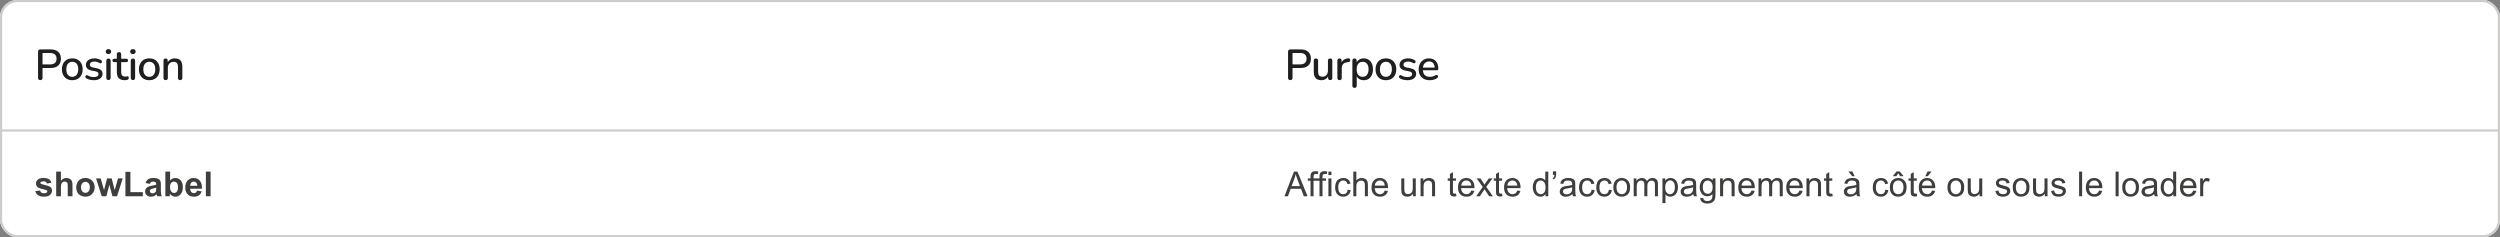 <svg width="1159" height="110" viewBox="0 0 1159 110" fill="none" xmlns="http://www.w3.org/2000/svg">
<rect x="0" y="0" width="1159" height="110" fill="#808080" stroke="none"/>
<g clip-path="url(#clip0_414_61616)">
<rect width="579.5" height="61" fill="white"/>
<path d="M18.68 37.14C18.347 37.14 18.087 37.047 17.9 36.86C17.727 36.673 17.64 36.413 17.64 36.08V23.96C17.64 23.613 17.733 23.353 17.92 23.18C18.107 22.993 18.367 22.9 18.7 22.9H23.48C25 22.9 26.173 23.28 27 24.04C27.827 24.787 28.24 25.84 28.24 27.2C28.24 28.573 27.827 29.64 27 30.4C26.173 31.147 25 31.52 23.48 31.52H19.72V36.08C19.72 36.413 19.633 36.673 19.46 36.86C19.287 37.047 19.027 37.14 18.68 37.14ZM19.72 29.86H23.18C24.18 29.86 24.933 29.64 25.44 29.2C25.96 28.747 26.22 28.08 26.22 27.2C26.22 26.333 25.96 25.68 25.44 25.24C24.933 24.787 24.18 24.56 23.18 24.56H19.72V29.86ZM33.523 37.18C32.537 37.18 31.683 36.973 30.963 36.56C30.257 36.147 29.703 35.56 29.303 34.8C28.903 34.04 28.703 33.147 28.703 32.12C28.703 31.333 28.817 30.633 29.043 30.02C29.27 29.407 29.59 28.88 30.003 28.44C30.43 27.987 30.937 27.647 31.523 27.42C32.123 27.18 32.79 27.06 33.523 27.06C34.497 27.06 35.337 27.267 36.043 27.68C36.763 28.093 37.323 28.68 37.723 29.44C38.123 30.187 38.323 31.08 38.323 32.12C38.323 32.893 38.21 33.593 37.983 34.22C37.757 34.847 37.43 35.38 37.003 35.82C36.59 36.26 36.083 36.6 35.483 36.84C34.897 37.067 34.243 37.18 33.523 37.18ZM33.523 35.62C34.07 35.62 34.55 35.487 34.963 35.22C35.377 34.953 35.697 34.56 35.923 34.04C36.163 33.52 36.283 32.88 36.283 32.12C36.283 30.973 36.03 30.107 35.523 29.52C35.017 28.933 34.35 28.64 33.523 28.64C32.963 28.64 32.477 28.773 32.063 29.04C31.65 29.293 31.323 29.68 31.083 30.2C30.857 30.72 30.743 31.36 30.743 32.12C30.743 33.253 30.997 34.12 31.503 34.72C32.01 35.32 32.683 35.62 33.523 35.62ZM43.512 37.18C42.925 37.18 42.319 37.113 41.692 36.98C41.078 36.847 40.512 36.62 39.992 36.3C39.819 36.18 39.699 36.047 39.632 35.9C39.565 35.753 39.538 35.607 39.552 35.46C39.578 35.3 39.639 35.167 39.732 35.06C39.839 34.94 39.965 34.867 40.112 34.84C40.272 34.813 40.438 34.847 40.612 34.94C41.132 35.233 41.632 35.44 42.112 35.56C42.592 35.667 43.065 35.72 43.532 35.72C44.239 35.72 44.772 35.593 45.132 35.34C45.492 35.087 45.672 34.747 45.672 34.32C45.672 33.973 45.552 33.707 45.312 33.52C45.072 33.32 44.712 33.167 44.232 33.06L42.332 32.68C41.505 32.507 40.879 32.2 40.452 31.76C40.025 31.32 39.812 30.76 39.812 30.08C39.812 29.467 39.978 28.933 40.312 28.48C40.645 28.027 41.112 27.68 41.712 27.44C42.312 27.187 43.005 27.06 43.792 27.06C44.379 27.06 44.932 27.133 45.452 27.28C45.972 27.427 46.452 27.647 46.892 27.94C47.065 28.033 47.178 28.16 47.232 28.32C47.285 28.467 47.292 28.613 47.252 28.76C47.225 28.907 47.158 29.04 47.052 29.16C46.945 29.267 46.812 29.333 46.652 29.36C46.505 29.373 46.339 29.333 46.152 29.24C45.752 28.987 45.352 28.807 44.952 28.7C44.565 28.593 44.178 28.54 43.792 28.54C43.085 28.54 42.552 28.673 42.192 28.94C41.845 29.193 41.672 29.54 41.672 29.98C41.672 30.313 41.779 30.587 41.992 30.8C42.205 31.013 42.538 31.167 42.992 31.26L44.892 31.64C45.758 31.813 46.412 32.107 46.852 32.52C47.305 32.933 47.532 33.493 47.532 34.2C47.532 35.12 47.165 35.847 46.432 36.38C45.699 36.913 44.725 37.18 43.512 37.18ZM50.279 37.12C49.959 37.12 49.713 37.027 49.539 36.84C49.366 36.64 49.279 36.367 49.279 36.02V28.22C49.279 27.873 49.366 27.607 49.539 27.42C49.713 27.233 49.959 27.14 50.279 27.14C50.599 27.14 50.846 27.233 51.019 27.42C51.206 27.607 51.299 27.873 51.299 28.22V36.02C51.299 36.367 51.213 36.64 51.039 36.84C50.866 37.027 50.613 37.12 50.279 37.12ZM50.279 25.06C49.879 25.06 49.566 24.96 49.339 24.76C49.126 24.56 49.019 24.28 49.019 23.92C49.019 23.547 49.126 23.267 49.339 23.08C49.566 22.88 49.879 22.78 50.279 22.78C50.679 22.78 50.986 22.88 51.199 23.08C51.426 23.267 51.539 23.547 51.539 23.92C51.539 24.28 51.426 24.56 51.199 24.76C50.986 24.96 50.679 25.06 50.279 25.06ZM57.803 37.18C57.003 37.18 56.329 37.04 55.783 36.76C55.236 36.48 54.829 36.067 54.563 35.52C54.296 34.973 54.163 34.307 54.163 33.52V28.8H52.963C52.696 28.8 52.489 28.733 52.343 28.6C52.196 28.453 52.123 28.26 52.123 28.02C52.123 27.767 52.196 27.573 52.343 27.44C52.489 27.307 52.696 27.24 52.963 27.24H54.163V25.18C54.163 24.847 54.249 24.593 54.423 24.42C54.609 24.247 54.863 24.16 55.183 24.16C55.503 24.16 55.749 24.247 55.923 24.42C56.096 24.593 56.183 24.847 56.183 25.18V27.24H58.523C58.789 27.24 58.996 27.307 59.143 27.44C59.289 27.573 59.363 27.767 59.363 28.02C59.363 28.26 59.289 28.453 59.143 28.6C58.996 28.733 58.789 28.8 58.523 28.8H56.183V33.36C56.183 34.067 56.329 34.6 56.623 34.96C56.929 35.32 57.423 35.5 58.103 35.5C58.343 35.5 58.549 35.48 58.723 35.44C58.909 35.387 59.063 35.353 59.183 35.34C59.329 35.34 59.449 35.393 59.543 35.5C59.636 35.593 59.683 35.78 59.683 36.06C59.683 36.26 59.643 36.447 59.563 36.62C59.496 36.793 59.369 36.907 59.183 36.96C59.023 37.013 58.803 37.06 58.523 37.1C58.256 37.153 58.016 37.18 57.803 37.18ZM61.623 37.12C61.303 37.12 61.056 37.027 60.883 36.84C60.71 36.64 60.623 36.367 60.623 36.02V28.22C60.623 27.873 60.71 27.607 60.883 27.42C61.056 27.233 61.303 27.14 61.623 27.14C61.943 27.14 62.19 27.233 62.363 27.42C62.55 27.607 62.643 27.873 62.643 28.22V36.02C62.643 36.367 62.556 36.64 62.383 36.84C62.21 37.027 61.956 37.12 61.623 37.12ZM61.623 25.06C61.223 25.06 60.91 24.96 60.683 24.76C60.47 24.56 60.363 24.28 60.363 23.92C60.363 23.547 60.47 23.267 60.683 23.08C60.91 22.88 61.223 22.78 61.623 22.78C62.023 22.78 62.33 22.88 62.543 23.08C62.77 23.267 62.883 23.547 62.883 23.92C62.883 24.28 62.77 24.56 62.543 24.76C62.33 24.96 62.023 25.06 61.623 25.06ZM69.226 37.18C68.24 37.18 67.386 36.973 66.666 36.56C65.96 36.147 65.406 35.56 65.006 34.8C64.606 34.04 64.406 33.147 64.406 32.12C64.406 31.333 64.52 30.633 64.746 30.02C64.973 29.407 65.293 28.88 65.706 28.44C66.133 27.987 66.64 27.647 67.226 27.42C67.826 27.18 68.493 27.06 69.226 27.06C70.2 27.06 71.04 27.267 71.746 27.68C72.466 28.093 73.026 28.68 73.426 29.44C73.826 30.187 74.026 31.08 74.026 32.12C74.026 32.893 73.913 33.593 73.686 34.22C73.46 34.847 73.133 35.38 72.706 35.82C72.293 36.26 71.786 36.6 71.186 36.84C70.6 37.067 69.946 37.18 69.226 37.18ZM69.226 35.62C69.773 35.62 70.253 35.487 70.666 35.22C71.08 34.953 71.4 34.56 71.626 34.04C71.866 33.52 71.986 32.88 71.986 32.12C71.986 30.973 71.733 30.107 71.226 29.52C70.72 28.933 70.053 28.64 69.226 28.64C68.666 28.64 68.18 28.773 67.766 29.04C67.353 29.293 67.026 29.68 66.786 30.2C66.56 30.72 66.446 31.36 66.446 32.12C66.446 33.253 66.7 34.12 67.206 34.72C67.713 35.32 68.386 35.62 69.226 35.62ZM76.795 37.14C76.475 37.14 76.228 37.053 76.055 36.88C75.882 36.693 75.795 36.44 75.795 36.12V28.12C75.795 27.787 75.882 27.533 76.055 27.36C76.228 27.187 76.468 27.1 76.775 27.1C77.095 27.1 77.335 27.187 77.495 27.36C77.668 27.533 77.755 27.787 77.755 28.12V29.68L77.535 29.32C77.828 28.573 78.288 28.013 78.915 27.64C79.542 27.253 80.262 27.06 81.075 27.06C81.848 27.06 82.488 27.207 82.995 27.5C83.515 27.78 83.902 28.213 84.155 28.8C84.408 29.373 84.535 30.1 84.535 30.98V36.12C84.535 36.44 84.448 36.693 84.275 36.88C84.102 37.053 83.855 37.14 83.535 37.14C83.202 37.14 82.948 37.053 82.775 36.88C82.602 36.693 82.515 36.44 82.515 36.12V31.1C82.515 30.26 82.348 29.647 82.015 29.26C81.695 28.873 81.188 28.68 80.495 28.68C79.682 28.68 79.028 28.933 78.535 29.44C78.055 29.947 77.815 30.627 77.815 31.48V36.12C77.815 36.8 77.475 37.14 76.795 37.14Z" fill="#201F1F"/>
<path d="M0 60.5H579.5" stroke="#CDCCCB"/>
<rect width="579.5" height="49" transform="translate(0 61)" fill="white"/>
<path d="M16.375 88.633L18.578 88.297C18.672 88.724 18.862 89.049 19.148 89.273C19.435 89.492 19.836 89.602 20.352 89.602C20.919 89.602 21.346 89.497 21.633 89.289C21.826 89.143 21.922 88.948 21.922 88.703C21.922 88.537 21.87 88.398 21.766 88.289C21.656 88.185 21.412 88.088 21.031 88C19.26 87.609 18.138 87.253 17.664 86.93C17.008 86.482 16.68 85.859 16.68 85.062C16.68 84.344 16.963 83.74 17.531 83.25C18.099 82.76 18.979 82.516 20.172 82.516C21.307 82.516 22.151 82.701 22.703 83.07C23.255 83.44 23.635 83.987 23.844 84.711L21.773 85.094C21.685 84.771 21.516 84.523 21.266 84.352C21.021 84.18 20.669 84.094 20.211 84.094C19.633 84.094 19.219 84.174 18.969 84.336C18.802 84.451 18.719 84.599 18.719 84.781C18.719 84.938 18.792 85.07 18.938 85.18C19.135 85.326 19.818 85.531 20.984 85.797C22.156 86.062 22.974 86.388 23.438 86.773C23.896 87.164 24.125 87.708 24.125 88.406C24.125 89.167 23.807 89.82 23.172 90.367C22.537 90.914 21.596 91.188 20.352 91.188C19.221 91.188 18.326 90.958 17.664 90.5C17.008 90.042 16.578 89.419 16.375 88.633ZM28.242 79.547V83.758C28.951 82.93 29.797 82.516 30.781 82.516C31.287 82.516 31.742 82.609 32.148 82.797C32.555 82.984 32.859 83.224 33.062 83.516C33.271 83.807 33.411 84.13 33.484 84.484C33.562 84.838 33.602 85.388 33.602 86.133V91H31.406V86.617C31.406 85.747 31.365 85.195 31.281 84.961C31.198 84.727 31.049 84.542 30.836 84.406C30.628 84.266 30.365 84.195 30.047 84.195C29.682 84.195 29.357 84.284 29.07 84.461C28.784 84.638 28.573 84.906 28.438 85.266C28.307 85.62 28.242 86.146 28.242 86.844V91H26.047V79.547H28.242ZM35.328 86.734C35.328 86.005 35.508 85.299 35.867 84.617C36.227 83.935 36.734 83.414 37.391 83.055C38.052 82.695 38.789 82.516 39.602 82.516C40.857 82.516 41.885 82.924 42.688 83.742C43.49 84.555 43.891 85.583 43.891 86.828C43.891 88.083 43.484 89.125 42.672 89.953C41.865 90.776 40.846 91.188 39.617 91.188C38.857 91.188 38.13 91.016 37.438 90.672C36.75 90.328 36.227 89.826 35.867 89.164C35.508 88.497 35.328 87.688 35.328 86.734ZM37.578 86.852C37.578 87.674 37.773 88.305 38.164 88.742C38.555 89.18 39.036 89.398 39.609 89.398C40.182 89.398 40.661 89.18 41.047 88.742C41.438 88.305 41.633 87.669 41.633 86.836C41.633 86.023 41.438 85.398 41.047 84.961C40.661 84.523 40.182 84.305 39.609 84.305C39.036 84.305 38.555 84.523 38.164 84.961C37.773 85.398 37.578 86.029 37.578 86.852ZM47.164 91L44.539 82.703H46.672L48.227 88.141L49.656 82.703H51.773L53.156 88.141L54.742 82.703H56.906L54.242 91H52.133L50.703 85.664L49.297 91H47.164ZM58.148 91V79.641H60.461V89.07H66.211V91H58.148ZM69.492 85.234L67.5 84.875C67.724 84.073 68.109 83.479 68.656 83.094C69.203 82.708 70.016 82.516 71.094 82.516C72.073 82.516 72.802 82.633 73.281 82.867C73.76 83.096 74.096 83.391 74.289 83.75C74.487 84.104 74.586 84.758 74.586 85.711L74.562 88.273C74.562 89.003 74.596 89.542 74.664 89.891C74.737 90.234 74.87 90.604 75.062 91H72.891C72.833 90.854 72.763 90.638 72.68 90.352C72.643 90.221 72.617 90.135 72.602 90.094C72.227 90.458 71.826 90.732 71.398 90.914C70.971 91.096 70.516 91.188 70.031 91.188C69.177 91.188 68.503 90.956 68.008 90.492C67.518 90.029 67.273 89.443 67.273 88.734C67.273 88.266 67.385 87.849 67.609 87.484C67.833 87.115 68.146 86.833 68.547 86.641C68.953 86.443 69.537 86.271 70.297 86.125C71.323 85.932 72.034 85.753 72.43 85.586V85.367C72.43 84.945 72.326 84.646 72.117 84.469C71.909 84.287 71.516 84.195 70.938 84.195C70.547 84.195 70.242 84.273 70.023 84.43C69.805 84.581 69.628 84.849 69.492 85.234ZM72.43 87.016C72.148 87.109 71.703 87.221 71.094 87.352C70.484 87.482 70.086 87.609 69.898 87.734C69.612 87.938 69.469 88.195 69.469 88.508C69.469 88.815 69.583 89.081 69.812 89.305C70.042 89.529 70.333 89.641 70.688 89.641C71.083 89.641 71.461 89.51 71.82 89.25C72.086 89.052 72.26 88.81 72.344 88.523C72.401 88.336 72.43 87.979 72.43 87.453V87.016ZM76.664 91V79.547H78.859V83.672C79.537 82.901 80.338 82.516 81.266 82.516C82.276 82.516 83.112 82.883 83.773 83.617C84.435 84.346 84.766 85.396 84.766 86.766C84.766 88.182 84.427 89.273 83.75 90.039C83.078 90.805 82.26 91.188 81.297 91.188C80.823 91.188 80.354 91.07 79.891 90.836C79.432 90.596 79.037 90.245 78.703 89.781V91H76.664ZM78.844 86.672C78.844 87.531 78.979 88.167 79.25 88.578C79.63 89.162 80.135 89.453 80.766 89.453C81.25 89.453 81.662 89.247 82 88.836C82.344 88.419 82.516 87.766 82.516 86.875C82.516 85.927 82.344 85.245 82 84.828C81.656 84.406 81.216 84.195 80.68 84.195C80.154 84.195 79.716 84.401 79.367 84.812C79.018 85.219 78.844 85.838 78.844 86.672ZM91.344 88.359L93.531 88.727C93.25 89.529 92.805 90.141 92.195 90.562C91.591 90.979 90.833 91.188 89.922 91.188C88.479 91.188 87.412 90.716 86.719 89.773C86.172 89.018 85.898 88.065 85.898 86.914C85.898 85.539 86.258 84.463 86.977 83.688C87.695 82.906 88.604 82.516 89.703 82.516C90.938 82.516 91.912 82.924 92.625 83.742C93.338 84.555 93.68 85.802 93.648 87.484H88.148C88.164 88.135 88.341 88.643 88.68 89.008C89.018 89.367 89.44 89.547 89.945 89.547C90.289 89.547 90.578 89.453 90.812 89.266C91.047 89.078 91.224 88.776 91.344 88.359ZM91.469 86.141C91.453 85.505 91.289 85.023 90.977 84.695C90.664 84.362 90.284 84.195 89.836 84.195C89.357 84.195 88.961 84.37 88.648 84.719C88.336 85.068 88.182 85.542 88.188 86.141H91.469ZM95.445 91V79.547H97.641V91H95.445Z" fill="#3E3E3D"/>
<g opacity="0.5">
<path d="M0 109.5H579.5" stroke="#CDCCCB"/>
</g>
<rect width="579.5" height="61" transform="translate(579.5)" fill="white"/>
<path d="M598.18 37.14C597.847 37.14 597.587 37.047 597.4 36.86C597.227 36.673 597.14 36.413 597.14 36.08V23.96C597.14 23.613 597.233 23.353 597.42 23.18C597.607 22.993 597.867 22.9 598.2 22.9H602.98C604.5 22.9 605.673 23.28 606.5 24.04C607.327 24.787 607.74 25.84 607.74 27.2C607.74 28.573 607.327 29.64 606.5 30.4C605.673 31.147 604.5 31.52 602.98 31.52H599.22V36.08C599.22 36.413 599.133 36.673 598.96 36.86C598.787 37.047 598.527 37.14 598.18 37.14ZM599.22 29.86H602.68C603.68 29.86 604.433 29.64 604.94 29.2C605.46 28.747 605.72 28.08 605.72 27.2C605.72 26.333 605.46 25.68 604.94 25.24C604.433 24.787 603.68 24.56 602.68 24.56H599.22V29.86ZM612.595 37.18C611.809 37.18 611.149 37.033 610.615 36.74C610.095 36.447 609.702 36.013 609.435 35.44C609.182 34.853 609.055 34.12 609.055 33.24V28.12C609.055 27.773 609.142 27.52 609.315 27.36C609.489 27.187 609.735 27.1 610.055 27.1C610.375 27.1 610.622 27.187 610.795 27.36C610.982 27.52 611.075 27.773 611.075 28.12V33.26C611.075 34.047 611.235 34.627 611.555 35C611.875 35.373 612.382 35.56 613.075 35.56C613.835 35.56 614.449 35.307 614.915 34.8C615.395 34.28 615.635 33.6 615.635 32.76V28.12C615.635 27.773 615.722 27.52 615.895 27.36C616.069 27.187 616.322 27.1 616.655 27.1C616.975 27.1 617.222 27.187 617.395 27.36C617.569 27.52 617.655 27.773 617.655 28.12V36.12C617.655 36.8 617.329 37.14 616.675 37.14C616.369 37.14 616.129 37.053 615.955 36.88C615.782 36.693 615.695 36.44 615.695 36.12V34.42L615.955 34.86C615.689 35.607 615.262 36.18 614.675 36.58C614.089 36.98 613.395 37.18 612.595 37.18ZM621.022 37.14C620.689 37.14 620.435 37.053 620.262 36.88C620.089 36.693 620.002 36.44 620.002 36.12V28.12C620.002 27.787 620.089 27.533 620.262 27.36C620.435 27.187 620.675 27.1 620.982 27.1C621.302 27.1 621.542 27.187 621.702 27.36C621.875 27.533 621.962 27.787 621.962 28.12V29.58H621.762C621.975 28.78 622.369 28.173 622.942 27.76C623.515 27.347 624.249 27.107 625.142 27.04C625.382 27.027 625.569 27.087 625.702 27.22C625.849 27.353 625.929 27.56 625.942 27.84C625.969 28.12 625.909 28.347 625.762 28.52C625.615 28.68 625.389 28.773 625.082 28.8L624.702 28.84C623.835 28.92 623.175 29.193 622.722 29.66C622.269 30.127 622.042 30.767 622.042 31.58V36.12C622.042 36.44 621.955 36.693 621.782 36.88C621.622 37.053 621.369 37.14 621.022 37.14ZM627.963 40.74C627.643 40.74 627.396 40.653 627.223 40.48C627.05 40.307 626.963 40.053 626.963 39.72V28.12C626.963 27.787 627.05 27.533 627.223 27.36C627.396 27.187 627.636 27.1 627.943 27.1C628.263 27.1 628.51 27.187 628.683 27.36C628.856 27.533 628.943 27.787 628.943 28.12V29.86L628.723 29.44C628.936 28.72 629.356 28.147 629.983 27.72C630.61 27.28 631.35 27.06 632.203 27.06C633.07 27.06 633.823 27.267 634.463 27.68C635.116 28.093 635.616 28.673 635.963 29.42C636.323 30.167 636.503 31.067 636.503 32.12C636.503 33.147 636.323 34.047 635.963 34.82C635.616 35.58 635.123 36.167 634.483 36.58C633.843 36.98 633.083 37.18 632.203 37.18C631.363 37.18 630.63 36.967 630.003 36.54C629.376 36.113 628.956 35.547 628.743 34.84H628.983V39.72C628.983 40.053 628.89 40.307 628.703 40.48C628.53 40.653 628.283 40.74 627.963 40.74ZM631.703 35.62C632.263 35.62 632.75 35.487 633.163 35.22C633.576 34.953 633.896 34.56 634.123 34.04C634.35 33.52 634.463 32.88 634.463 32.12C634.463 30.973 634.21 30.107 633.703 29.52C633.21 28.933 632.543 28.64 631.703 28.64C631.156 28.64 630.67 28.773 630.243 29.04C629.83 29.293 629.51 29.68 629.283 30.2C629.056 30.72 628.943 31.36 628.943 32.12C628.943 33.253 629.196 34.12 629.703 34.72C630.21 35.32 630.876 35.62 631.703 35.62ZM642.519 37.18C641.533 37.18 640.679 36.973 639.959 36.56C639.253 36.147 638.699 35.56 638.299 34.8C637.899 34.04 637.699 33.147 637.699 32.12C637.699 31.333 637.813 30.633 638.039 30.02C638.266 29.407 638.586 28.88 638.999 28.44C639.426 27.987 639.933 27.647 640.519 27.42C641.119 27.18 641.786 27.06 642.519 27.06C643.493 27.06 644.333 27.267 645.039 27.68C645.759 28.093 646.319 28.68 646.719 29.44C647.119 30.187 647.319 31.08 647.319 32.12C647.319 32.893 647.206 33.593 646.979 34.22C646.753 34.847 646.426 35.38 645.999 35.82C645.586 36.26 645.079 36.6 644.479 36.84C643.893 37.067 643.239 37.18 642.519 37.18ZM642.519 35.62C643.066 35.62 643.546 35.487 643.959 35.22C644.373 34.953 644.693 34.56 644.919 34.04C645.159 33.52 645.279 32.88 645.279 32.12C645.279 30.973 645.026 30.107 644.519 29.52C644.013 28.933 643.346 28.64 642.519 28.64C641.959 28.64 641.473 28.773 641.059 29.04C640.646 29.293 640.319 29.68 640.079 30.2C639.853 30.72 639.739 31.36 639.739 32.12C639.739 33.253 639.993 34.12 640.499 34.72C641.006 35.32 641.679 35.62 642.519 35.62ZM652.508 37.18C651.921 37.18 651.315 37.113 650.688 36.98C650.075 36.847 649.508 36.62 648.988 36.3C648.815 36.18 648.695 36.047 648.628 35.9C648.561 35.753 648.535 35.607 648.548 35.46C648.575 35.3 648.635 35.167 648.728 35.06C648.835 34.94 648.961 34.867 649.108 34.84C649.268 34.813 649.435 34.847 649.608 34.94C650.128 35.233 650.628 35.44 651.108 35.56C651.588 35.667 652.061 35.72 652.528 35.72C653.235 35.72 653.768 35.593 654.128 35.34C654.488 35.087 654.668 34.747 654.668 34.32C654.668 33.973 654.548 33.707 654.308 33.52C654.068 33.32 653.708 33.167 653.228 33.06L651.328 32.68C650.501 32.507 649.875 32.2 649.448 31.76C649.021 31.32 648.808 30.76 648.808 30.08C648.808 29.467 648.975 28.933 649.308 28.48C649.641 28.027 650.108 27.68 650.708 27.44C651.308 27.187 652.001 27.06 652.788 27.06C653.375 27.06 653.928 27.133 654.448 27.28C654.968 27.427 655.448 27.647 655.888 27.94C656.061 28.033 656.175 28.16 656.228 28.32C656.281 28.467 656.288 28.613 656.248 28.76C656.221 28.907 656.155 29.04 656.048 29.16C655.941 29.267 655.808 29.333 655.648 29.36C655.501 29.373 655.335 29.333 655.148 29.24C654.748 28.987 654.348 28.807 653.948 28.7C653.561 28.593 653.175 28.54 652.788 28.54C652.081 28.54 651.548 28.673 651.188 28.94C650.841 29.193 650.668 29.54 650.668 29.98C650.668 30.313 650.775 30.587 650.988 30.8C651.201 31.013 651.535 31.167 651.988 31.26L653.888 31.64C654.755 31.813 655.408 32.107 655.848 32.52C656.301 32.933 656.528 33.493 656.528 34.2C656.528 35.12 656.161 35.847 655.428 36.38C654.695 36.913 653.721 37.18 652.508 37.18ZM662.855 37.18C661.789 37.18 660.869 36.98 660.095 36.58C659.335 36.167 658.742 35.587 658.315 34.84C657.902 34.08 657.695 33.18 657.695 32.14C657.695 31.127 657.902 30.24 658.315 29.48C658.729 28.72 659.295 28.127 660.015 27.7C660.735 27.273 661.555 27.06 662.475 27.06C663.155 27.06 663.762 27.173 664.295 27.4C664.829 27.613 665.282 27.933 665.655 28.36C666.042 28.773 666.329 29.28 666.515 29.88C666.715 30.48 666.815 31.153 666.815 31.9C666.815 32.127 666.749 32.3 666.615 32.42C666.482 32.527 666.282 32.58 666.015 32.58H659.295V31.34H665.455L665.115 31.62C665.115 30.953 665.015 30.387 664.815 29.92C664.629 29.453 664.342 29.1 663.955 28.86C663.582 28.607 663.115 28.48 662.555 28.48C661.929 28.48 661.395 28.627 660.955 28.92C660.529 29.213 660.202 29.62 659.975 30.14C659.749 30.66 659.635 31.267 659.635 31.96V32.08C659.635 33.253 659.909 34.14 660.455 34.74C661.015 35.327 661.822 35.62 662.875 35.62C663.275 35.62 663.695 35.567 664.135 35.46C664.589 35.353 665.015 35.173 665.415 34.92C665.642 34.787 665.842 34.727 666.015 34.74C666.202 34.753 666.349 34.813 666.455 34.92C666.575 35.027 666.649 35.16 666.675 35.32C666.702 35.48 666.675 35.647 666.595 35.82C666.515 35.98 666.375 36.127 666.175 36.26C665.722 36.567 665.195 36.8 664.595 36.96C663.995 37.107 663.415 37.18 662.855 37.18Z" fill="#201F1F"/>
<path d="M579.5 60.5H1159" stroke="#CDCCCB"/>
<rect width="579.5" height="49" transform="translate(579.5 61)" fill="white"/>
<path d="M595.477 91L599.875 79.547H601.508L606.195 91H604.469L603.133 87.531H598.344L597.086 91H595.477ZM598.781 86.297H602.664L601.469 83.125C601.104 82.162 600.833 81.37 600.656 80.75C600.51 81.484 600.305 82.213 600.039 82.938L598.781 86.297ZM607.562 91V83.797H606.32V82.703H607.562V81.82C607.562 81.263 607.612 80.849 607.711 80.578C607.846 80.213 608.083 79.919 608.422 79.695C608.766 79.466 609.245 79.352 609.859 79.352C610.255 79.352 610.693 79.398 611.172 79.492L610.961 80.719C610.669 80.667 610.393 80.641 610.133 80.641C609.706 80.641 609.404 80.732 609.227 80.914C609.049 81.096 608.961 81.438 608.961 81.938V82.703H610.578V83.797H608.961V91H607.562ZM611.719 91V83.797H610.477V82.703H611.719V81.82C611.719 81.263 611.768 80.849 611.867 80.578C612.003 80.213 612.24 79.919 612.578 79.695C612.922 79.466 613.401 79.352 614.016 79.352C614.411 79.352 614.849 79.398 615.328 79.492L615.117 80.719C614.826 80.667 614.549 80.641 614.289 80.641C613.862 80.641 613.56 80.732 613.383 80.914C613.206 81.096 613.117 81.438 613.117 81.938V82.703H614.734V83.797H613.117V91H611.719ZM615.844 81.164V79.547H617.25V81.164H615.844ZM615.844 91V82.703H617.25V91H615.844ZM624.812 87.961L626.195 88.141C626.044 89.094 625.656 89.841 625.031 90.383C624.411 90.919 623.648 91.188 622.742 91.188C621.607 91.188 620.693 90.818 620 90.078C619.312 89.333 618.969 88.268 618.969 86.883C618.969 85.987 619.117 85.203 619.414 84.531C619.711 83.859 620.161 83.357 620.766 83.023C621.375 82.685 622.036 82.516 622.75 82.516C623.651 82.516 624.388 82.745 624.961 83.203C625.534 83.656 625.901 84.302 626.062 85.141L624.695 85.352C624.565 84.794 624.333 84.375 624 84.094C623.672 83.812 623.273 83.672 622.805 83.672C622.096 83.672 621.521 83.927 621.078 84.438C620.635 84.943 620.414 85.745 620.414 86.844C620.414 87.958 620.628 88.768 621.055 89.273C621.482 89.779 622.039 90.031 622.727 90.031C623.279 90.031 623.74 89.862 624.109 89.523C624.479 89.185 624.714 88.664 624.812 87.961ZM627.398 91V79.547H628.805V83.656C629.461 82.896 630.289 82.516 631.289 82.516C631.904 82.516 632.438 82.638 632.891 82.883C633.344 83.122 633.667 83.456 633.859 83.883C634.057 84.31 634.156 84.93 634.156 85.742V91H632.75V85.742C632.75 85.039 632.596 84.529 632.289 84.211C631.987 83.888 631.557 83.727 631 83.727C630.583 83.727 630.19 83.836 629.82 84.055C629.456 84.268 629.195 84.56 629.039 84.93C628.883 85.299 628.805 85.81 628.805 86.461V91H627.398ZM641.984 88.328L643.438 88.508C643.208 89.357 642.784 90.016 642.164 90.484C641.544 90.953 640.753 91.188 639.789 91.188C638.576 91.188 637.612 90.815 636.898 90.07C636.19 89.32 635.836 88.271 635.836 86.922C635.836 85.526 636.195 84.443 636.914 83.672C637.633 82.901 638.565 82.516 639.711 82.516C640.82 82.516 641.727 82.893 642.43 83.648C643.133 84.404 643.484 85.466 643.484 86.836C643.484 86.919 643.482 87.044 643.477 87.211H637.289C637.341 88.122 637.599 88.82 638.062 89.305C638.526 89.789 639.104 90.031 639.797 90.031C640.312 90.031 640.753 89.896 641.117 89.625C641.482 89.354 641.771 88.922 641.984 88.328ZM637.367 86.055H642C641.938 85.357 641.76 84.833 641.469 84.484C641.021 83.943 640.44 83.672 639.727 83.672C639.081 83.672 638.536 83.888 638.094 84.32C637.656 84.753 637.414 85.331 637.367 86.055ZM655.102 91V89.781C654.456 90.719 653.578 91.188 652.469 91.188C651.979 91.188 651.521 91.094 651.094 90.906C650.672 90.719 650.357 90.484 650.148 90.203C649.945 89.917 649.802 89.568 649.719 89.156C649.661 88.88 649.633 88.443 649.633 87.844V82.703H651.039V87.305C651.039 88.039 651.068 88.534 651.125 88.789C651.214 89.159 651.401 89.451 651.688 89.664C651.974 89.872 652.328 89.977 652.75 89.977C653.172 89.977 653.568 89.87 653.938 89.656C654.307 89.438 654.568 89.143 654.719 88.773C654.875 88.398 654.953 87.857 654.953 87.148V82.703H656.359V91H655.102ZM658.57 91V82.703H659.836V83.883C660.445 82.971 661.326 82.516 662.477 82.516C662.977 82.516 663.435 82.607 663.852 82.789C664.273 82.966 664.589 83.201 664.797 83.492C665.005 83.784 665.151 84.13 665.234 84.531C665.286 84.792 665.312 85.247 665.312 85.898V91H663.906V85.953C663.906 85.38 663.852 84.953 663.742 84.672C663.633 84.385 663.438 84.159 663.156 83.992C662.88 83.82 662.555 83.734 662.18 83.734C661.581 83.734 661.062 83.924 660.625 84.305C660.193 84.685 659.977 85.406 659.977 86.469V91H658.57ZM675 89.742L675.203 90.984C674.807 91.068 674.453 91.109 674.141 91.109C673.63 91.109 673.234 91.029 672.953 90.867C672.672 90.706 672.474 90.495 672.359 90.234C672.245 89.969 672.188 89.414 672.188 88.57V83.797H671.156V82.703H672.188V80.648L673.586 79.805V82.703H675V83.797H673.586V88.648C673.586 89.049 673.609 89.307 673.656 89.422C673.708 89.537 673.789 89.628 673.898 89.695C674.013 89.763 674.174 89.797 674.383 89.797C674.539 89.797 674.745 89.779 675 89.742ZM682.062 88.328L683.516 88.508C683.286 89.357 682.862 90.016 682.242 90.484C681.622 90.953 680.831 91.188 679.867 91.188C678.654 91.188 677.69 90.815 676.977 90.07C676.268 89.32 675.914 88.271 675.914 86.922C675.914 85.526 676.273 84.443 676.992 83.672C677.711 82.901 678.643 82.516 679.789 82.516C680.898 82.516 681.805 82.893 682.508 83.648C683.211 84.404 683.562 85.466 683.562 86.836C683.562 86.919 683.56 87.044 683.555 87.211H677.367C677.419 88.122 677.677 88.82 678.141 89.305C678.604 89.789 679.182 90.031 679.875 90.031C680.391 90.031 680.831 89.896 681.195 89.625C681.56 89.354 681.849 88.922 682.062 88.328ZM677.445 86.055H682.078C682.016 85.357 681.839 84.833 681.547 84.484C681.099 83.943 680.518 83.672 679.805 83.672C679.159 83.672 678.615 83.888 678.172 84.32C677.734 84.753 677.492 85.331 677.445 86.055ZM684.352 91L687.383 86.688L684.578 82.703H686.336L687.609 84.648C687.849 85.018 688.042 85.328 688.188 85.578C688.417 85.234 688.628 84.93 688.82 84.664L690.219 82.703H691.898L689.031 86.609L692.117 91H690.391L688.688 88.422L688.234 87.727L686.055 91H684.352ZM696.359 89.742L696.562 90.984C696.167 91.068 695.812 91.109 695.5 91.109C694.99 91.109 694.594 91.029 694.312 90.867C694.031 90.706 693.833 90.495 693.719 90.234C693.604 89.969 693.547 89.414 693.547 88.57V83.797H692.516V82.703H693.547V80.648L694.945 79.805V82.703H696.359V83.797H694.945V88.648C694.945 89.049 694.969 89.307 695.016 89.422C695.068 89.537 695.148 89.628 695.258 89.695C695.372 89.763 695.534 89.797 695.742 89.797C695.898 89.797 696.104 89.779 696.359 89.742ZM703.422 88.328L704.875 88.508C704.646 89.357 704.221 90.016 703.602 90.484C702.982 90.953 702.19 91.188 701.227 91.188C700.013 91.188 699.049 90.815 698.336 90.07C697.628 89.32 697.273 88.271 697.273 86.922C697.273 85.526 697.633 84.443 698.352 83.672C699.07 82.901 700.003 82.516 701.148 82.516C702.258 82.516 703.164 82.893 703.867 83.648C704.57 84.404 704.922 85.466 704.922 86.836C704.922 86.919 704.919 87.044 704.914 87.211H698.727C698.779 88.122 699.036 88.82 699.5 89.305C699.964 89.789 700.542 90.031 701.234 90.031C701.75 90.031 702.19 89.896 702.555 89.625C702.919 89.354 703.208 88.922 703.422 88.328ZM698.805 86.055H703.438C703.375 85.357 703.198 84.833 702.906 84.484C702.458 83.943 701.878 83.672 701.164 83.672C700.518 83.672 699.974 83.888 699.531 84.32C699.094 84.753 698.852 85.331 698.805 86.055ZM716.484 91V89.953C715.958 90.776 715.185 91.188 714.164 91.188C713.503 91.188 712.893 91.005 712.336 90.641C711.784 90.276 711.354 89.768 711.047 89.117C710.745 88.461 710.594 87.708 710.594 86.859C710.594 86.031 710.732 85.281 711.008 84.609C711.284 83.932 711.698 83.414 712.25 83.055C712.802 82.695 713.419 82.516 714.102 82.516C714.602 82.516 715.047 82.622 715.438 82.836C715.828 83.044 716.146 83.318 716.391 83.656V79.547H717.789V91H716.484ZM712.039 86.859C712.039 87.922 712.263 88.716 712.711 89.242C713.159 89.768 713.688 90.031 714.297 90.031C714.911 90.031 715.432 89.781 715.859 89.281C716.292 88.776 716.508 88.008 716.508 86.977C716.508 85.841 716.289 85.008 715.852 84.477C715.414 83.945 714.875 83.68 714.234 83.68C713.609 83.68 713.086 83.935 712.664 84.445C712.247 84.956 712.039 85.76 712.039 86.859ZM719.922 81.062V79.43H721.43V80.719C721.43 81.417 721.349 81.919 721.188 82.227C720.964 82.648 720.615 82.966 720.141 83.18L719.797 82.625C720.078 82.51 720.286 82.331 720.422 82.086C720.562 81.836 720.641 81.495 720.656 81.062H719.922ZM728.984 89.977C728.464 90.419 727.961 90.732 727.477 90.914C726.997 91.096 726.482 91.188 725.93 91.188C725.018 91.188 724.318 90.966 723.828 90.523C723.339 90.076 723.094 89.505 723.094 88.812C723.094 88.406 723.185 88.037 723.367 87.703C723.555 87.365 723.797 87.094 724.094 86.891C724.396 86.688 724.734 86.534 725.109 86.43C725.385 86.357 725.802 86.287 726.359 86.219C727.495 86.083 728.331 85.922 728.867 85.734C728.872 85.542 728.875 85.419 728.875 85.367C728.875 84.794 728.742 84.391 728.477 84.156C728.117 83.838 727.583 83.68 726.875 83.68C726.214 83.68 725.724 83.797 725.406 84.031C725.094 84.26 724.862 84.669 724.711 85.258L723.336 85.07C723.461 84.482 723.667 84.008 723.953 83.648C724.24 83.284 724.654 83.005 725.195 82.812C725.737 82.615 726.365 82.516 727.078 82.516C727.786 82.516 728.362 82.599 728.805 82.766C729.247 82.932 729.573 83.143 729.781 83.398C729.99 83.648 730.135 83.966 730.219 84.352C730.266 84.591 730.289 85.023 730.289 85.648V87.523C730.289 88.831 730.318 89.659 730.375 90.008C730.438 90.352 730.557 90.682 730.734 91H729.266C729.12 90.708 729.026 90.367 728.984 89.977ZM728.867 86.836C728.357 87.044 727.591 87.221 726.57 87.367C725.992 87.451 725.583 87.544 725.344 87.648C725.104 87.753 724.919 87.906 724.789 88.109C724.659 88.307 724.594 88.529 724.594 88.773C724.594 89.148 724.734 89.461 725.016 89.711C725.302 89.961 725.719 90.086 726.266 90.086C726.807 90.086 727.289 89.969 727.711 89.734C728.133 89.495 728.443 89.169 728.641 88.758C728.792 88.44 728.867 87.971 728.867 87.352V86.836ZM737.891 87.961L739.273 88.141C739.122 89.094 738.734 89.841 738.109 90.383C737.49 90.919 736.727 91.188 735.82 91.188C734.685 91.188 733.771 90.818 733.078 90.078C732.391 89.333 732.047 88.268 732.047 86.883C732.047 85.987 732.195 85.203 732.492 84.531C732.789 83.859 733.24 83.357 733.844 83.023C734.453 82.685 735.115 82.516 735.828 82.516C736.729 82.516 737.466 82.745 738.039 83.203C738.612 83.656 738.979 84.302 739.141 85.141L737.773 85.352C737.643 84.794 737.411 84.375 737.078 84.094C736.75 83.812 736.352 83.672 735.883 83.672C735.174 83.672 734.599 83.927 734.156 84.438C733.714 84.943 733.492 85.745 733.492 86.844C733.492 87.958 733.706 88.768 734.133 89.273C734.56 89.779 735.117 90.031 735.805 90.031C736.357 90.031 736.818 89.862 737.188 89.523C737.557 89.185 737.792 88.664 737.891 87.961ZM745.891 87.961L747.273 88.141C747.122 89.094 746.734 89.841 746.109 90.383C745.49 90.919 744.727 91.188 743.82 91.188C742.685 91.188 741.771 90.818 741.078 90.078C740.391 89.333 740.047 88.268 740.047 86.883C740.047 85.987 740.195 85.203 740.492 84.531C740.789 83.859 741.24 83.357 741.844 83.023C742.453 82.685 743.115 82.516 743.828 82.516C744.729 82.516 745.466 82.745 746.039 83.203C746.612 83.656 746.979 84.302 747.141 85.141L745.773 85.352C745.643 84.794 745.411 84.375 745.078 84.094C744.75 83.812 744.352 83.672 743.883 83.672C743.174 83.672 742.599 83.927 742.156 84.438C741.714 84.943 741.492 85.745 741.492 86.844C741.492 87.958 741.706 88.768 742.133 89.273C742.56 89.779 743.117 90.031 743.805 90.031C744.357 90.031 744.818 89.862 745.188 89.523C745.557 89.185 745.792 88.664 745.891 87.961ZM747.953 86.852C747.953 85.315 748.38 84.177 749.234 83.438C749.948 82.823 750.818 82.516 751.844 82.516C752.984 82.516 753.917 82.891 754.641 83.641C755.365 84.385 755.727 85.417 755.727 86.734C755.727 87.802 755.565 88.643 755.242 89.258C754.924 89.867 754.458 90.341 753.844 90.68C753.234 91.018 752.568 91.188 751.844 91.188C750.682 91.188 749.742 90.815 749.023 90.07C748.31 89.326 747.953 88.253 747.953 86.852ZM749.398 86.852C749.398 87.914 749.63 88.711 750.094 89.242C750.557 89.768 751.141 90.031 751.844 90.031C752.542 90.031 753.122 89.766 753.586 89.234C754.049 88.703 754.281 87.893 754.281 86.805C754.281 85.779 754.047 85.003 753.578 84.477C753.115 83.945 752.536 83.68 751.844 83.68C751.141 83.68 750.557 83.943 750.094 84.469C749.63 84.995 749.398 85.789 749.398 86.852ZM757.383 91V82.703H758.641V83.867C758.901 83.461 759.247 83.135 759.68 82.891C760.112 82.641 760.604 82.516 761.156 82.516C761.771 82.516 762.273 82.643 762.664 82.898C763.06 83.154 763.339 83.51 763.5 83.969C764.156 83 765.01 82.516 766.062 82.516C766.885 82.516 767.518 82.745 767.961 83.203C768.404 83.656 768.625 84.357 768.625 85.305V91H767.227V85.773C767.227 85.211 767.18 84.807 767.086 84.562C766.997 84.312 766.833 84.112 766.594 83.961C766.354 83.81 766.073 83.734 765.75 83.734C765.167 83.734 764.682 83.93 764.297 84.32C763.911 84.706 763.719 85.326 763.719 86.18V91H762.312V85.609C762.312 84.984 762.198 84.516 761.969 84.203C761.74 83.891 761.365 83.734 760.844 83.734C760.448 83.734 760.081 83.838 759.742 84.047C759.409 84.255 759.167 84.56 759.016 84.961C758.865 85.362 758.789 85.94 758.789 86.695V91H757.383ZM770.711 94.18V82.703H771.992V83.781C772.294 83.359 772.635 83.044 773.016 82.836C773.396 82.622 773.857 82.516 774.398 82.516C775.107 82.516 775.732 82.698 776.273 83.062C776.815 83.427 777.224 83.943 777.5 84.609C777.776 85.271 777.914 85.997 777.914 86.789C777.914 87.638 777.76 88.404 777.453 89.086C777.151 89.763 776.708 90.284 776.125 90.648C775.547 91.008 774.938 91.188 774.297 91.188C773.828 91.188 773.406 91.088 773.031 90.891C772.661 90.693 772.357 90.443 772.117 90.141V94.18H770.711ZM771.984 86.898C771.984 87.966 772.201 88.755 772.633 89.266C773.065 89.776 773.589 90.031 774.203 90.031C774.828 90.031 775.362 89.768 775.805 89.242C776.253 88.711 776.477 87.891 776.477 86.781C776.477 85.724 776.258 84.932 775.82 84.406C775.388 83.88 774.87 83.617 774.266 83.617C773.667 83.617 773.135 83.898 772.672 84.461C772.214 85.018 771.984 85.831 771.984 86.898ZM785.031 89.977C784.51 90.419 784.008 90.732 783.523 90.914C783.044 91.096 782.529 91.188 781.977 91.188C781.065 91.188 780.365 90.966 779.875 90.523C779.385 90.076 779.141 89.505 779.141 88.812C779.141 88.406 779.232 88.037 779.414 87.703C779.602 87.365 779.844 87.094 780.141 86.891C780.443 86.688 780.781 86.534 781.156 86.43C781.432 86.357 781.849 86.287 782.406 86.219C783.542 86.083 784.378 85.922 784.914 85.734C784.919 85.542 784.922 85.419 784.922 85.367C784.922 84.794 784.789 84.391 784.523 84.156C784.164 83.838 783.63 83.68 782.922 83.68C782.26 83.68 781.771 83.797 781.453 84.031C781.141 84.26 780.909 84.669 780.758 85.258L779.383 85.07C779.508 84.482 779.714 84.008 780 83.648C780.286 83.284 780.701 83.005 781.242 82.812C781.784 82.615 782.411 82.516 783.125 82.516C783.833 82.516 784.409 82.599 784.852 82.766C785.294 82.932 785.62 83.143 785.828 83.398C786.036 83.648 786.182 83.966 786.266 84.352C786.312 84.591 786.336 85.023 786.336 85.648V87.523C786.336 88.831 786.365 89.659 786.422 90.008C786.484 90.352 786.604 90.682 786.781 91H785.312C785.167 90.708 785.073 90.367 785.031 89.977ZM784.914 86.836C784.404 87.044 783.638 87.221 782.617 87.367C782.039 87.451 781.63 87.544 781.391 87.648C781.151 87.753 780.966 87.906 780.836 88.109C780.706 88.307 780.641 88.529 780.641 88.773C780.641 89.148 780.781 89.461 781.062 89.711C781.349 89.961 781.766 90.086 782.312 90.086C782.854 90.086 783.336 89.969 783.758 89.734C784.18 89.495 784.49 89.169 784.688 88.758C784.839 88.44 784.914 87.971 784.914 87.352V86.836ZM788.266 91.688L789.633 91.891C789.69 92.312 789.849 92.62 790.109 92.812C790.458 93.073 790.935 93.203 791.539 93.203C792.19 93.203 792.693 93.073 793.047 92.812C793.401 92.552 793.641 92.188 793.766 91.719C793.839 91.432 793.872 90.831 793.867 89.914C793.253 90.638 792.487 91 791.57 91C790.43 91 789.547 90.588 788.922 89.766C788.297 88.943 787.984 87.956 787.984 86.805C787.984 86.013 788.128 85.284 788.414 84.617C788.701 83.945 789.115 83.427 789.656 83.062C790.203 82.698 790.844 82.516 791.578 82.516C792.557 82.516 793.365 82.912 794 83.703V82.703H795.297V89.875C795.297 91.167 795.164 92.081 794.898 92.617C794.638 93.159 794.221 93.586 793.648 93.898C793.081 94.211 792.38 94.367 791.547 94.367C790.557 94.367 789.758 94.143 789.148 93.695C788.539 93.253 788.245 92.583 788.266 91.688ZM789.43 86.703C789.43 87.792 789.646 88.586 790.078 89.086C790.51 89.586 791.052 89.836 791.703 89.836C792.349 89.836 792.891 89.588 793.328 89.094C793.766 88.594 793.984 87.812 793.984 86.75C793.984 85.734 793.758 84.969 793.305 84.453C792.857 83.938 792.315 83.68 791.68 83.68C791.055 83.68 790.523 83.935 790.086 84.445C789.648 84.951 789.43 85.703 789.43 86.703ZM797.43 91V82.703H798.695V83.883C799.305 82.971 800.185 82.516 801.336 82.516C801.836 82.516 802.294 82.607 802.711 82.789C803.133 82.966 803.448 83.201 803.656 83.492C803.865 83.784 804.01 84.13 804.094 84.531C804.146 84.792 804.172 85.247 804.172 85.898V91H802.766V85.953C802.766 85.38 802.711 84.953 802.602 84.672C802.492 84.385 802.297 84.159 802.016 83.992C801.74 83.82 801.414 83.734 801.039 83.734C800.44 83.734 799.922 83.924 799.484 84.305C799.052 84.685 798.836 85.406 798.836 86.469V91H797.43ZM812.016 88.328L813.469 88.508C813.24 89.357 812.815 90.016 812.195 90.484C811.576 90.953 810.784 91.188 809.82 91.188C808.607 91.188 807.643 90.815 806.93 90.07C806.221 89.32 805.867 88.271 805.867 86.922C805.867 85.526 806.227 84.443 806.945 83.672C807.664 82.901 808.596 82.516 809.742 82.516C810.852 82.516 811.758 82.893 812.461 83.648C813.164 84.404 813.516 85.466 813.516 86.836C813.516 86.919 813.513 87.044 813.508 87.211H807.32C807.372 88.122 807.63 88.82 808.094 89.305C808.557 89.789 809.135 90.031 809.828 90.031C810.344 90.031 810.784 89.896 811.148 89.625C811.513 89.354 811.802 88.922 812.016 88.328ZM807.398 86.055H812.031C811.969 85.357 811.792 84.833 811.5 84.484C811.052 83.943 810.471 83.672 809.758 83.672C809.112 83.672 808.568 83.888 808.125 84.32C807.688 84.753 807.445 85.331 807.398 86.055ZM815.242 91V82.703H816.5V83.867C816.76 83.461 817.107 83.135 817.539 82.891C817.971 82.641 818.464 82.516 819.016 82.516C819.63 82.516 820.133 82.643 820.523 82.898C820.919 83.154 821.198 83.51 821.359 83.969C822.016 83 822.87 82.516 823.922 82.516C824.745 82.516 825.378 82.745 825.82 83.203C826.263 83.656 826.484 84.357 826.484 85.305V91H825.086V85.773C825.086 85.211 825.039 84.807 824.945 84.562C824.857 84.312 824.693 84.112 824.453 83.961C824.214 83.81 823.932 83.734 823.609 83.734C823.026 83.734 822.542 83.93 822.156 84.32C821.771 84.706 821.578 85.326 821.578 86.18V91H820.172V85.609C820.172 84.984 820.057 84.516 819.828 84.203C819.599 83.891 819.224 83.734 818.703 83.734C818.307 83.734 817.94 83.838 817.602 84.047C817.268 84.255 817.026 84.56 816.875 84.961C816.724 85.362 816.648 85.94 816.648 86.695V91H815.242ZM834.25 88.328L835.703 88.508C835.474 89.357 835.049 90.016 834.43 90.484C833.81 90.953 833.018 91.188 832.055 91.188C830.841 91.188 829.878 90.815 829.164 90.07C828.456 89.32 828.102 88.271 828.102 86.922C828.102 85.526 828.461 84.443 829.18 83.672C829.898 82.901 830.831 82.516 831.977 82.516C833.086 82.516 833.992 82.893 834.695 83.648C835.398 84.404 835.75 85.466 835.75 86.836C835.75 86.919 835.747 87.044 835.742 87.211H829.555C829.607 88.122 829.865 88.82 830.328 89.305C830.792 89.789 831.37 90.031 832.062 90.031C832.578 90.031 833.018 89.896 833.383 89.625C833.747 89.354 834.036 88.922 834.25 88.328ZM829.633 86.055H834.266C834.203 85.357 834.026 84.833 833.734 84.484C833.286 83.943 832.706 83.672 831.992 83.672C831.346 83.672 830.802 83.888 830.359 84.32C829.922 84.753 829.68 85.331 829.633 86.055ZM837.477 91V82.703H838.742V83.883C839.352 82.971 840.232 82.516 841.383 82.516C841.883 82.516 842.341 82.607 842.758 82.789C843.18 82.966 843.495 83.201 843.703 83.492C843.911 83.784 844.057 84.13 844.141 84.531C844.193 84.792 844.219 85.247 844.219 85.898V91H842.812V85.953C842.812 85.38 842.758 84.953 842.648 84.672C842.539 84.385 842.344 84.159 842.062 83.992C841.786 83.82 841.461 83.734 841.086 83.734C840.487 83.734 839.969 83.924 839.531 84.305C839.099 84.685 838.883 85.406 838.883 86.469V91H837.477ZM849.453 89.742L849.656 90.984C849.26 91.068 848.906 91.109 848.594 91.109C848.083 91.109 847.688 91.029 847.406 90.867C847.125 90.706 846.927 90.495 846.812 90.234C846.698 89.969 846.641 89.414 846.641 88.57V83.797H845.609V82.703H846.641V80.648L848.039 79.805V82.703H849.453V83.797H848.039V88.648C848.039 89.049 848.062 89.307 848.109 89.422C848.161 89.537 848.242 89.628 848.352 89.695C848.466 89.763 848.628 89.797 848.836 89.797C848.992 89.797 849.198 89.779 849.453 89.742ZM860.703 89.977C860.182 90.419 859.68 90.732 859.195 90.914C858.716 91.096 858.201 91.188 857.648 91.188C856.737 91.188 856.036 90.966 855.547 90.523C855.057 90.076 854.812 89.505 854.812 88.812C854.812 88.406 854.904 88.037 855.086 87.703C855.273 87.365 855.516 87.094 855.812 86.891C856.115 86.688 856.453 86.534 856.828 86.43C857.104 86.357 857.521 86.287 858.078 86.219C859.214 86.083 860.049 85.922 860.586 85.734C860.591 85.542 860.594 85.419 860.594 85.367C860.594 84.794 860.461 84.391 860.195 84.156C859.836 83.838 859.302 83.68 858.594 83.68C857.932 83.68 857.443 83.797 857.125 84.031C856.812 84.26 856.581 84.669 856.43 85.258L855.055 85.07C855.18 84.482 855.385 84.008 855.672 83.648C855.958 83.284 856.372 83.005 856.914 82.812C857.456 82.615 858.083 82.516 858.797 82.516C859.505 82.516 860.081 82.599 860.523 82.766C860.966 82.932 861.292 83.143 861.5 83.398C861.708 83.648 861.854 83.966 861.938 84.352C861.984 84.591 862.008 85.023 862.008 85.648V87.523C862.008 88.831 862.036 89.659 862.094 90.008C862.156 90.352 862.276 90.682 862.453 91H860.984C860.839 90.708 860.745 90.367 860.703 89.977ZM860.586 86.836C860.076 87.044 859.31 87.221 858.289 87.367C857.711 87.451 857.302 87.544 857.062 87.648C856.823 87.753 856.638 87.906 856.508 88.109C856.378 88.307 856.312 88.529 856.312 88.773C856.312 89.148 856.453 89.461 856.734 89.711C857.021 89.961 857.438 90.086 857.984 90.086C858.526 90.086 859.008 89.969 859.43 89.734C859.852 89.495 860.161 89.169 860.359 88.758C860.51 88.44 860.586 87.971 860.586 87.352V86.836ZM859.82 81.672H858.688L856.883 79.484H858.766L859.82 81.672ZM874.062 87.961L875.445 88.141C875.294 89.094 874.906 89.841 874.281 90.383C873.661 90.919 872.898 91.188 871.992 91.188C870.857 91.188 869.943 90.818 869.25 90.078C868.562 89.333 868.219 88.268 868.219 86.883C868.219 85.987 868.367 85.203 868.664 84.531C868.961 83.859 869.411 83.357 870.016 83.023C870.625 82.685 871.286 82.516 872 82.516C872.901 82.516 873.638 82.745 874.211 83.203C874.784 83.656 875.151 84.302 875.312 85.141L873.945 85.352C873.815 84.794 873.583 84.375 873.25 84.094C872.922 83.812 872.523 83.672 872.055 83.672C871.346 83.672 870.771 83.927 870.328 84.438C869.885 84.943 869.664 85.745 869.664 86.844C869.664 87.958 869.878 88.768 870.305 89.273C870.732 89.779 871.289 90.031 871.977 90.031C872.529 90.031 872.99 89.862 873.359 89.523C873.729 89.185 873.964 88.664 874.062 87.961ZM876.125 86.852C876.125 85.315 876.552 84.177 877.406 83.438C878.12 82.823 878.99 82.516 880.016 82.516C881.156 82.516 882.089 82.891 882.812 83.641C883.536 84.385 883.898 85.417 883.898 86.734C883.898 87.802 883.737 88.643 883.414 89.258C883.096 89.867 882.63 90.341 882.016 90.68C881.406 91.018 880.74 91.188 880.016 91.188C878.854 91.188 877.914 90.815 877.195 90.07C876.482 89.326 876.125 88.253 876.125 86.852ZM877.57 86.852C877.57 87.914 877.802 88.711 878.266 89.242C878.729 89.768 879.312 90.031 880.016 90.031C880.714 90.031 881.294 89.766 881.758 89.234C882.221 88.703 882.453 87.893 882.453 86.805C882.453 85.779 882.219 85.003 881.75 84.477C881.286 83.945 880.708 83.68 880.016 83.68C879.312 83.68 878.729 83.943 878.266 84.469C877.802 84.995 877.57 85.789 877.57 86.852ZM880.031 80.344L879.148 81.672H877.539L879.227 79.484H880.727L882.484 81.672H880.891L880.031 80.344ZM888.625 89.742L888.828 90.984C888.432 91.068 888.078 91.109 887.766 91.109C887.255 91.109 886.859 91.029 886.578 90.867C886.297 90.706 886.099 90.495 885.984 90.234C885.87 89.969 885.812 89.414 885.812 88.57V83.797H884.781V82.703H885.812V80.648L887.211 79.805V82.703H888.625V83.797H887.211V88.648C887.211 89.049 887.234 89.307 887.281 89.422C887.333 89.537 887.414 89.628 887.523 89.695C887.638 89.763 887.799 89.797 888.008 89.797C888.164 89.797 888.37 89.779 888.625 89.742ZM895.688 88.328L897.141 88.508C896.911 89.357 896.487 90.016 895.867 90.484C895.247 90.953 894.456 91.188 893.492 91.188C892.279 91.188 891.315 90.815 890.602 90.07C889.893 89.32 889.539 88.271 889.539 86.922C889.539 85.526 889.898 84.443 890.617 83.672C891.336 82.901 892.268 82.516 893.414 82.516C894.523 82.516 895.43 82.893 896.133 83.648C896.836 84.404 897.188 85.466 897.188 86.836C897.188 86.919 897.185 87.044 897.18 87.211H890.992C891.044 88.122 891.302 88.82 891.766 89.305C892.229 89.789 892.807 90.031 893.5 90.031C894.016 90.031 894.456 89.896 894.82 89.625C895.185 89.354 895.474 88.922 895.688 88.328ZM891.07 86.055H895.703C895.641 85.357 895.464 84.833 895.172 84.484C894.724 83.943 894.143 83.672 893.43 83.672C892.784 83.672 892.24 83.888 891.797 84.32C891.359 84.753 891.117 85.331 891.07 86.055ZM892.586 81.672L893.625 79.484H895.469L893.75 81.672H892.586ZM902.844 86.852C902.844 85.315 903.271 84.177 904.125 83.438C904.839 82.823 905.708 82.516 906.734 82.516C907.875 82.516 908.807 82.891 909.531 83.641C910.255 84.385 910.617 85.417 910.617 86.734C910.617 87.802 910.456 88.643 910.133 89.258C909.815 89.867 909.349 90.341 908.734 90.68C908.125 91.018 907.458 91.188 906.734 91.188C905.573 91.188 904.633 90.815 903.914 90.07C903.201 89.326 902.844 88.253 902.844 86.852ZM904.289 86.852C904.289 87.914 904.521 88.711 904.984 89.242C905.448 89.768 906.031 90.031 906.734 90.031C907.432 90.031 908.013 89.766 908.477 89.234C908.94 88.703 909.172 87.893 909.172 86.805C909.172 85.779 908.938 85.003 908.469 84.477C908.005 83.945 907.427 83.68 906.734 83.68C906.031 83.68 905.448 83.943 904.984 84.469C904.521 84.995 904.289 85.789 904.289 86.852ZM917.711 91V89.781C917.065 90.719 916.188 91.188 915.078 91.188C914.589 91.188 914.13 91.094 913.703 90.906C913.281 90.719 912.966 90.484 912.758 90.203C912.555 89.917 912.411 89.568 912.328 89.156C912.271 88.88 912.242 88.443 912.242 87.844V82.703H913.648V87.305C913.648 88.039 913.677 88.534 913.734 88.789C913.823 89.159 914.01 89.451 914.297 89.664C914.583 89.872 914.938 89.977 915.359 89.977C915.781 89.977 916.177 89.87 916.547 89.656C916.917 89.438 917.177 89.143 917.328 88.773C917.484 88.398 917.562 87.857 917.562 87.148V82.703H918.969V91H917.711ZM925.07 88.523L926.461 88.305C926.539 88.862 926.755 89.289 927.109 89.586C927.469 89.883 927.969 90.031 928.609 90.031C929.255 90.031 929.734 89.901 930.047 89.641C930.359 89.375 930.516 89.065 930.516 88.711C930.516 88.393 930.378 88.143 930.102 87.961C929.909 87.836 929.43 87.677 928.664 87.484C927.633 87.224 926.917 87 926.516 86.812C926.12 86.62 925.818 86.357 925.609 86.023C925.406 85.685 925.305 85.312 925.305 84.906C925.305 84.537 925.388 84.195 925.555 83.883C925.727 83.565 925.958 83.302 926.25 83.094C926.469 82.932 926.766 82.797 927.141 82.688C927.521 82.573 927.927 82.516 928.359 82.516C929.01 82.516 929.581 82.609 930.07 82.797C930.565 82.984 930.93 83.24 931.164 83.562C931.398 83.88 931.56 84.307 931.648 84.844L930.273 85.031C930.211 84.604 930.029 84.271 929.727 84.031C929.43 83.792 929.008 83.672 928.461 83.672C927.815 83.672 927.354 83.779 927.078 83.992C926.802 84.206 926.664 84.456 926.664 84.742C926.664 84.924 926.721 85.088 926.836 85.234C926.951 85.385 927.13 85.51 927.375 85.609C927.516 85.662 927.93 85.781 928.617 85.969C929.612 86.234 930.305 86.453 930.695 86.625C931.091 86.792 931.401 87.037 931.625 87.359C931.849 87.682 931.961 88.083 931.961 88.562C931.961 89.031 931.823 89.474 931.547 89.891C931.276 90.302 930.883 90.622 930.367 90.852C929.852 91.076 929.268 91.188 928.617 91.188C927.539 91.188 926.716 90.963 926.148 90.516C925.586 90.068 925.227 89.404 925.07 88.523ZM933.109 86.852C933.109 85.315 933.536 84.177 934.391 83.438C935.104 82.823 935.974 82.516 937 82.516C938.141 82.516 939.073 82.891 939.797 83.641C940.521 84.385 940.883 85.417 940.883 86.734C940.883 87.802 940.721 88.643 940.398 89.258C940.081 89.867 939.615 90.341 939 90.68C938.391 91.018 937.724 91.188 937 91.188C935.839 91.188 934.898 90.815 934.18 90.07C933.466 89.326 933.109 88.253 933.109 86.852ZM934.555 86.852C934.555 87.914 934.786 88.711 935.25 89.242C935.714 89.768 936.297 90.031 937 90.031C937.698 90.031 938.279 89.766 938.742 89.234C939.206 88.703 939.438 87.893 939.438 86.805C939.438 85.779 939.203 85.003 938.734 84.477C938.271 83.945 937.693 83.68 937 83.68C936.297 83.68 935.714 83.943 935.25 84.469C934.786 84.995 934.555 85.789 934.555 86.852ZM947.977 91V89.781C947.331 90.719 946.453 91.188 945.344 91.188C944.854 91.188 944.396 91.094 943.969 90.906C943.547 90.719 943.232 90.484 943.023 90.203C942.82 89.917 942.677 89.568 942.594 89.156C942.536 88.88 942.508 88.443 942.508 87.844V82.703H943.914V87.305C943.914 88.039 943.943 88.534 944 88.789C944.089 89.159 944.276 89.451 944.562 89.664C944.849 89.872 945.203 89.977 945.625 89.977C946.047 89.977 946.443 89.87 946.812 89.656C947.182 89.438 947.443 89.143 947.594 88.773C947.75 88.398 947.828 87.857 947.828 87.148V82.703H949.234V91H947.977ZM950.883 88.523L952.273 88.305C952.352 88.862 952.568 89.289 952.922 89.586C953.281 89.883 953.781 90.031 954.422 90.031C955.068 90.031 955.547 89.901 955.859 89.641C956.172 89.375 956.328 89.065 956.328 88.711C956.328 88.393 956.19 88.143 955.914 87.961C955.721 87.836 955.242 87.677 954.477 87.484C953.445 87.224 952.729 87 952.328 86.812C951.932 86.62 951.63 86.357 951.422 86.023C951.219 85.685 951.117 85.312 951.117 84.906C951.117 84.537 951.201 84.195 951.367 83.883C951.539 83.565 951.771 83.302 952.062 83.094C952.281 82.932 952.578 82.797 952.953 82.688C953.333 82.573 953.74 82.516 954.172 82.516C954.823 82.516 955.393 82.609 955.883 82.797C956.378 82.984 956.742 83.24 956.977 83.562C957.211 83.88 957.372 84.307 957.461 84.844L956.086 85.031C956.023 84.604 955.841 84.271 955.539 84.031C955.242 83.792 954.82 83.672 954.273 83.672C953.628 83.672 953.167 83.779 952.891 83.992C952.615 84.206 952.477 84.456 952.477 84.742C952.477 84.924 952.534 85.088 952.648 85.234C952.763 85.385 952.943 85.51 953.188 85.609C953.328 85.662 953.742 85.781 954.43 85.969C955.424 86.234 956.117 86.453 956.508 86.625C956.904 86.792 957.214 87.037 957.438 87.359C957.661 87.682 957.773 88.083 957.773 88.562C957.773 89.031 957.635 89.474 957.359 89.891C957.089 90.302 956.695 90.622 956.18 90.852C955.664 91.076 955.081 91.188 954.43 91.188C953.352 91.188 952.529 90.963 951.961 90.516C951.398 90.068 951.039 89.404 950.883 88.523ZM963.867 91V79.547H965.273V91H963.867ZM973.141 88.328L974.594 88.508C974.365 89.357 973.94 90.016 973.32 90.484C972.701 90.953 971.909 91.188 970.945 91.188C969.732 91.188 968.768 90.815 968.055 90.07C967.346 89.32 966.992 88.271 966.992 86.922C966.992 85.526 967.352 84.443 968.07 83.672C968.789 82.901 969.721 82.516 970.867 82.516C971.977 82.516 972.883 82.893 973.586 83.648C974.289 84.404 974.641 85.466 974.641 86.836C974.641 86.919 974.638 87.044 974.633 87.211H968.445C968.497 88.122 968.755 88.82 969.219 89.305C969.682 89.789 970.26 90.031 970.953 90.031C971.469 90.031 971.909 89.896 972.273 89.625C972.638 89.354 972.927 88.922 973.141 88.328ZM968.523 86.055H973.156C973.094 85.357 972.917 84.833 972.625 84.484C972.177 83.943 971.596 83.672 970.883 83.672C970.237 83.672 969.693 83.888 969.25 84.32C968.812 84.753 968.57 85.331 968.523 86.055ZM980.789 91V79.547H982.195V91H980.789ZM983.859 86.852C983.859 85.315 984.286 84.177 985.141 83.438C985.854 82.823 986.724 82.516 987.75 82.516C988.891 82.516 989.823 82.891 990.547 83.641C991.271 84.385 991.633 85.417 991.633 86.734C991.633 87.802 991.471 88.643 991.148 89.258C990.831 89.867 990.365 90.341 989.75 90.68C989.141 91.018 988.474 91.188 987.75 91.188C986.589 91.188 985.648 90.815 984.93 90.07C984.216 89.326 983.859 88.253 983.859 86.852ZM985.305 86.852C985.305 87.914 985.536 88.711 986 89.242C986.464 89.768 987.047 90.031 987.75 90.031C988.448 90.031 989.029 89.766 989.492 89.234C989.956 88.703 990.188 87.893 990.188 86.805C990.188 85.779 989.953 85.003 989.484 84.477C989.021 83.945 988.443 83.68 987.75 83.68C987.047 83.68 986.464 83.943 986 84.469C985.536 84.995 985.305 85.789 985.305 86.852ZM998.703 89.977C998.182 90.419 997.68 90.732 997.195 90.914C996.716 91.096 996.201 91.188 995.648 91.188C994.737 91.188 994.036 90.966 993.547 90.523C993.057 90.076 992.812 89.505 992.812 88.812C992.812 88.406 992.904 88.037 993.086 87.703C993.273 87.365 993.516 87.094 993.812 86.891C994.115 86.688 994.453 86.534 994.828 86.43C995.104 86.357 995.521 86.287 996.078 86.219C997.214 86.083 998.049 85.922 998.586 85.734C998.591 85.542 998.594 85.419 998.594 85.367C998.594 84.794 998.461 84.391 998.195 84.156C997.836 83.838 997.302 83.68 996.594 83.68C995.932 83.68 995.443 83.797 995.125 84.031C994.812 84.26 994.581 84.669 994.43 85.258L993.055 85.07C993.18 84.482 993.385 84.008 993.672 83.648C993.958 83.284 994.372 83.005 994.914 82.812C995.456 82.615 996.083 82.516 996.797 82.516C997.505 82.516 998.081 82.599 998.523 82.766C998.966 82.932 999.292 83.143 999.5 83.398C999.708 83.648 999.854 83.966 999.938 84.352C999.984 84.591 1000.01 85.023 1000.01 85.648V87.523C1000.01 88.831 1000.04 89.659 1000.09 90.008C1000.16 90.352 1000.28 90.682 1000.45 91H998.984C998.839 90.708 998.745 90.367 998.703 89.977ZM998.586 86.836C998.076 87.044 997.31 87.221 996.289 87.367C995.711 87.451 995.302 87.544 995.062 87.648C994.823 87.753 994.638 87.906 994.508 88.109C994.378 88.307 994.312 88.529 994.312 88.773C994.312 89.148 994.453 89.461 994.734 89.711C995.021 89.961 995.438 90.086 995.984 90.086C996.526 90.086 997.008 89.969 997.43 89.734C997.852 89.495 998.161 89.169 998.359 88.758C998.51 88.44 998.586 87.971 998.586 87.352V86.836ZM1007.58 91V89.953C1007.05 90.776 1006.28 91.188 1005.26 91.188C1004.6 91.188 1003.99 91.005 1003.43 90.641C1002.88 90.276 1002.45 89.768 1002.14 89.117C1001.84 88.461 1001.69 87.708 1001.69 86.859C1001.69 86.031 1001.83 85.281 1002.1 84.609C1002.38 83.932 1002.79 83.414 1003.34 83.055C1003.9 82.695 1004.51 82.516 1005.2 82.516C1005.7 82.516 1006.14 82.622 1006.53 82.836C1006.92 83.044 1007.24 83.318 1007.48 83.656V79.547H1008.88V91H1007.58ZM1003.13 86.859C1003.13 87.922 1003.36 88.716 1003.8 89.242C1004.25 89.768 1004.78 90.031 1005.39 90.031C1006.01 90.031 1006.53 89.781 1006.95 89.281C1007.39 88.776 1007.6 88.008 1007.6 86.977C1007.6 85.841 1007.38 85.008 1006.95 84.477C1006.51 83.945 1005.97 83.68 1005.33 83.68C1004.7 83.68 1004.18 83.935 1003.76 84.445C1003.34 84.956 1003.13 85.76 1003.13 86.859ZM1016.78 88.328L1018.23 88.508C1018.01 89.357 1017.58 90.016 1016.96 90.484C1016.34 90.953 1015.55 91.188 1014.59 91.188C1013.37 91.188 1012.41 90.815 1011.7 90.07C1010.99 89.32 1010.63 88.271 1010.63 86.922C1010.63 85.526 1010.99 84.443 1011.71 83.672C1012.43 82.901 1013.36 82.516 1014.51 82.516C1015.62 82.516 1016.52 82.893 1017.23 83.648C1017.93 84.404 1018.28 85.466 1018.28 86.836C1018.28 86.919 1018.28 87.044 1018.27 87.211H1012.09C1012.14 88.122 1012.4 88.82 1012.86 89.305C1013.32 89.789 1013.9 90.031 1014.59 90.031C1015.11 90.031 1015.55 89.896 1015.91 89.625C1016.28 89.354 1016.57 88.922 1016.78 88.328ZM1012.16 86.055H1016.8C1016.73 85.357 1016.56 84.833 1016.27 84.484C1015.82 83.943 1015.24 83.672 1014.52 83.672C1013.88 83.672 1013.33 83.888 1012.89 84.32C1012.45 84.753 1012.21 85.331 1012.16 86.055ZM1019.99 91V82.703H1021.26V83.961C1021.58 83.372 1021.88 82.984 1022.15 82.797C1022.42 82.609 1022.73 82.516 1023.05 82.516C1023.53 82.516 1024.01 82.667 1024.5 82.969L1024.02 84.273C1023.67 84.07 1023.33 83.969 1022.98 83.969C1022.68 83.969 1022.4 84.062 1022.16 84.25C1021.91 84.432 1021.74 84.688 1021.63 85.016C1021.48 85.516 1021.4 86.062 1021.4 86.656V91H1019.99Z" fill="#3E3E3D"/>
<g opacity="0.5">
<path d="M579.5 109.5H1159" stroke="#CDCCCB"/>
</g>
</g>
<rect x="0.5" y="0.5" width="1158" height="109" rx="7.5" stroke="#CDCCCB"/>
<defs>
<clipPath id="clip0_414_61616">
<rect width="1159" height="110" rx="8" fill="white"/>
</clipPath>
</defs>
</svg>
